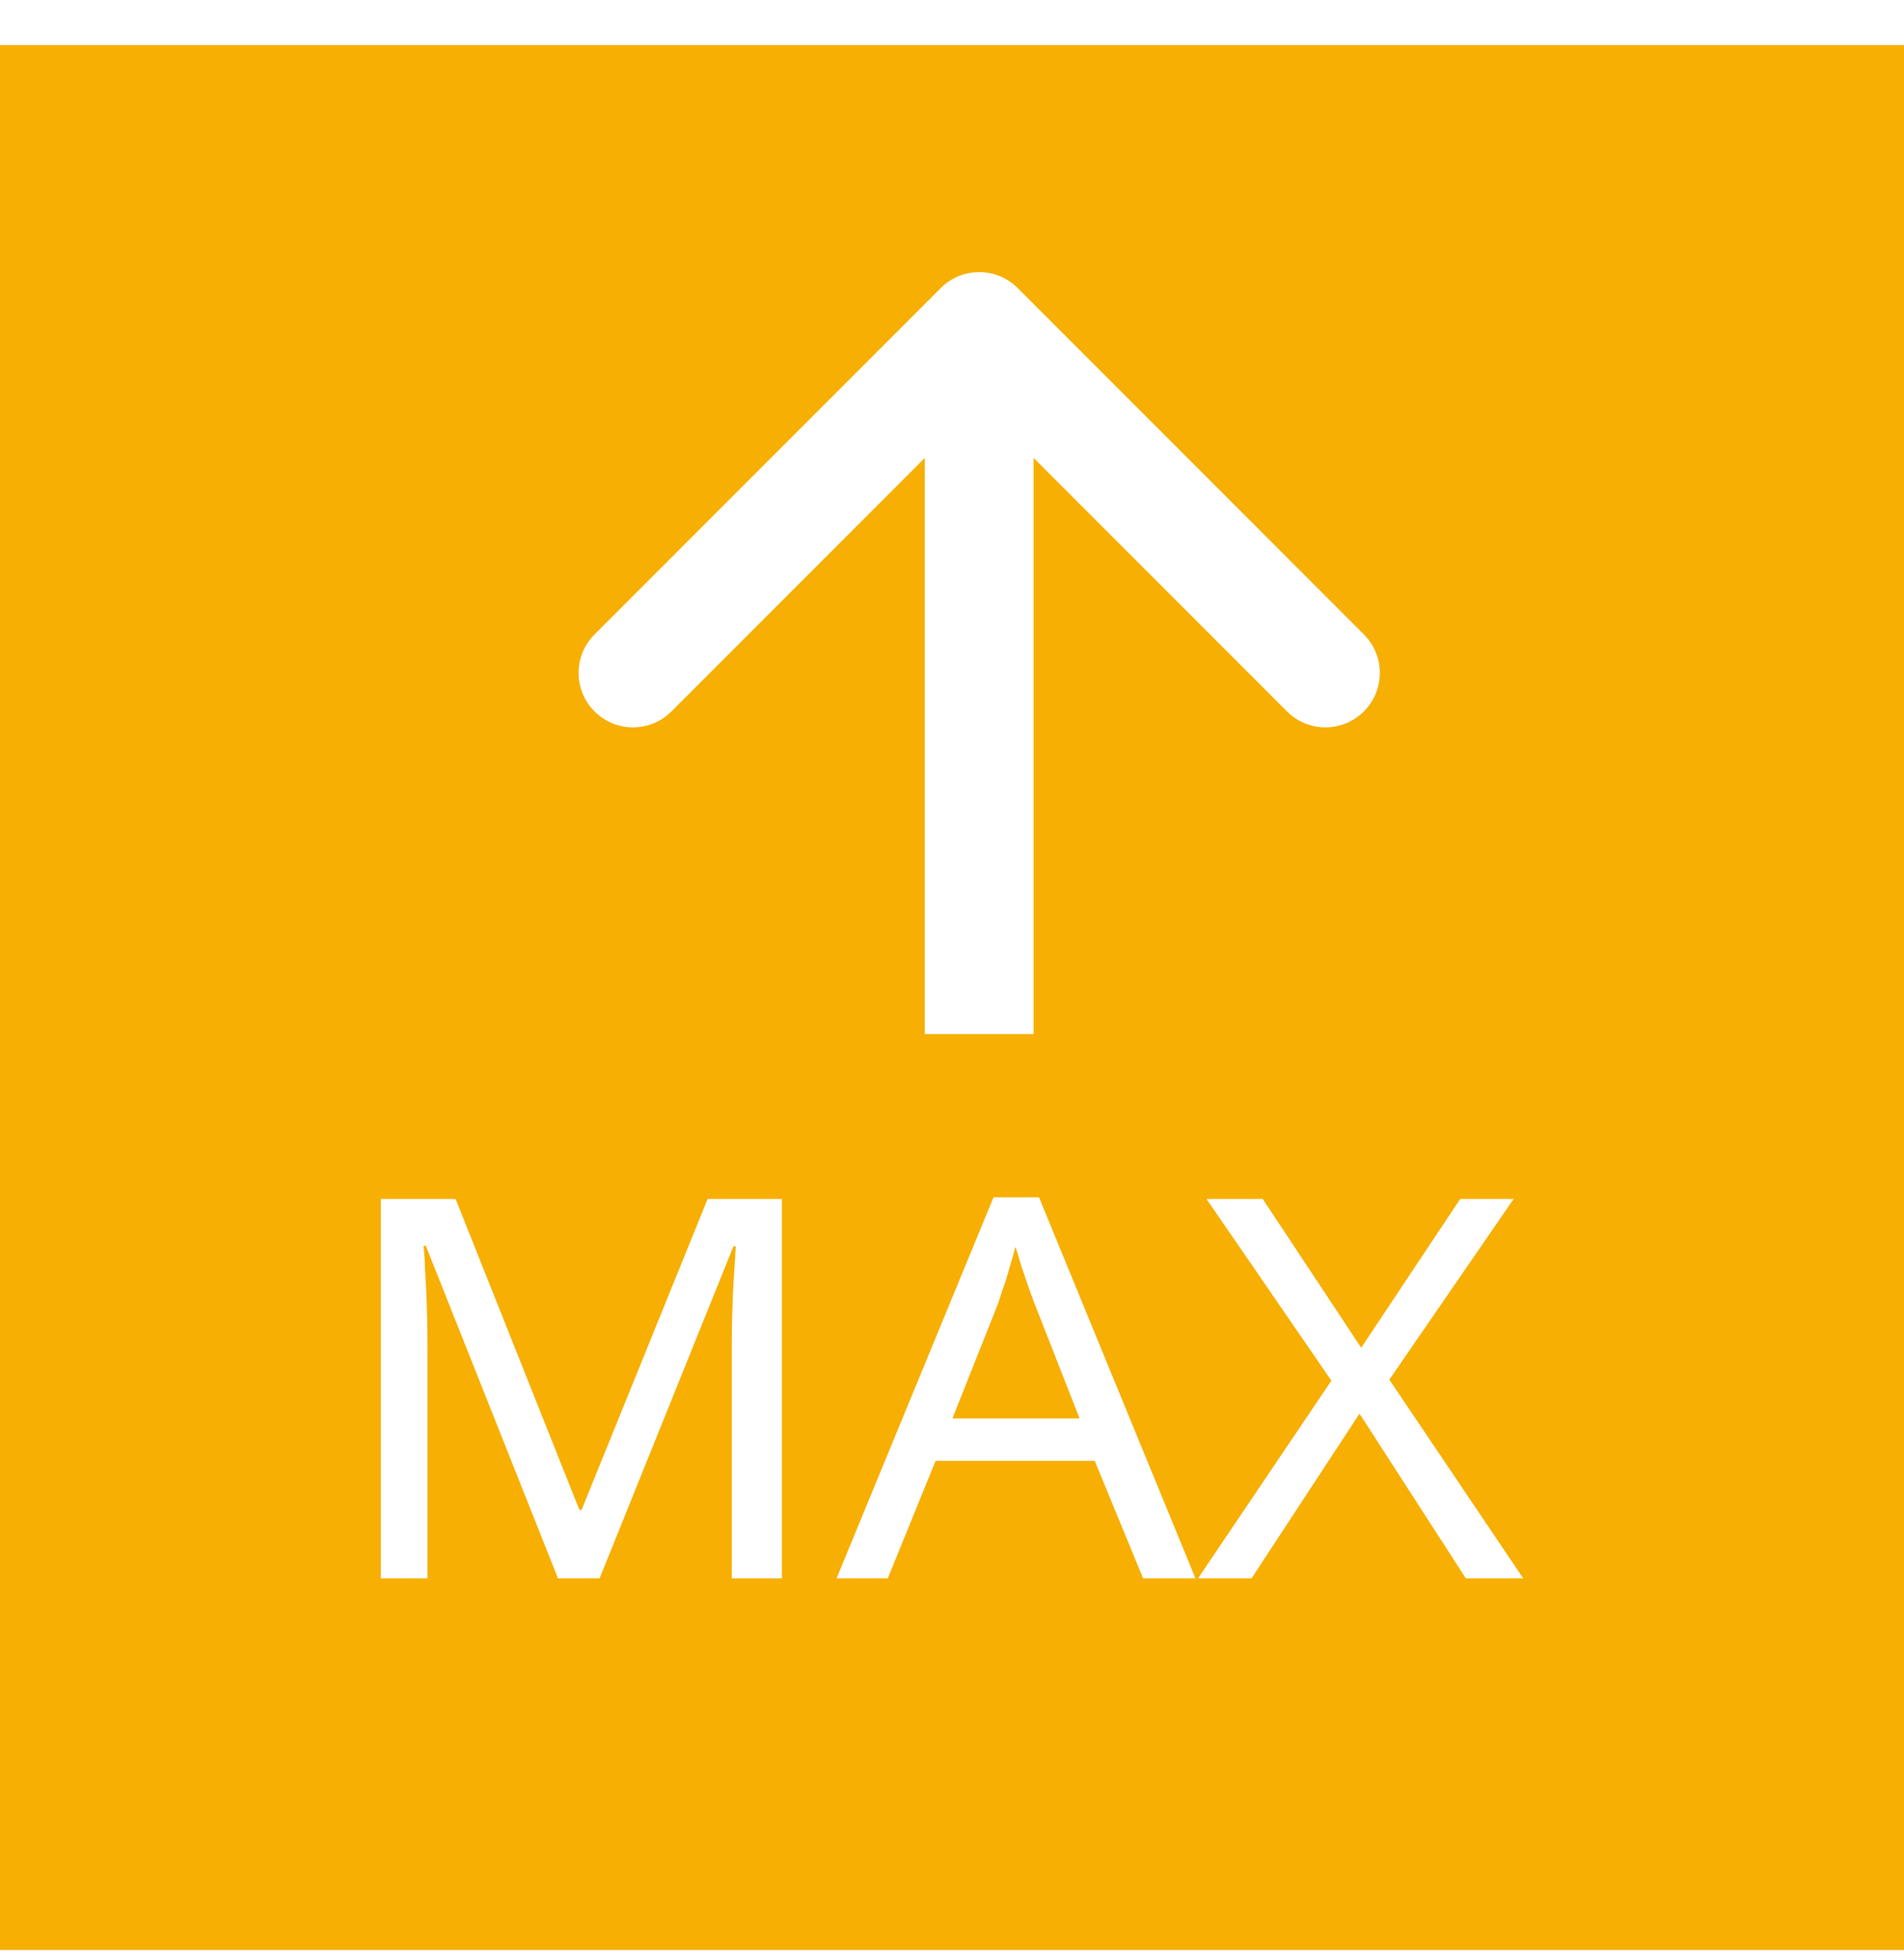 <svg width="35" height="36" viewBox="0 0 35 36" fill="none" xmlns="http://www.w3.org/2000/svg">
<path fill-rule="evenodd" clip-rule="evenodd" d="M0 0.829H35V35.829H0V0.829ZM10.929 11.657L17.293 5.293C17.683 4.902 18.317 4.902 18.707 5.293L25.071 11.657C25.462 12.047 25.462 12.681 25.071 13.071C24.68 13.462 24.047 13.462 23.657 13.071L19 8.414V19H17V8.414L12.343 13.071C11.953 13.462 11.319 13.462 10.929 13.071C10.538 12.681 10.538 12.047 10.929 11.657ZM21.013 29L20.124 26.842H17.198L16.319 29H15.378L18.263 22H19.1L21.975 29H21.013ZM19.018 23.953C18.997 23.901 18.963 23.806 18.914 23.669C18.866 23.533 18.818 23.393 18.77 23.25C18.728 23.1 18.694 22.986 18.666 22.908C18.632 23.038 18.594 23.172 18.552 23.308C18.518 23.438 18.48 23.559 18.439 23.669C18.404 23.78 18.373 23.875 18.346 23.953L17.508 26.061H19.845L19.018 23.953ZM10.257 29L7.827 22.888H7.786C7.8 23.019 7.81 23.185 7.817 23.386C7.831 23.588 7.841 23.809 7.848 24.05C7.855 24.285 7.858 24.525 7.858 24.773V29H7V22.029H8.375L10.65 27.741H10.691L13.008 22.029H14.373V29H13.452V24.714C13.452 24.486 13.456 24.262 13.463 24.04C13.47 23.813 13.48 23.601 13.494 23.406C13.508 23.204 13.518 23.035 13.525 22.898H13.483L11.022 29H10.257ZM26.945 29H28L25.539 25.349L27.824 22.029H26.842L25.022 24.763L23.212 22.029H22.178L24.474 25.368L22.023 29H23.006L24.991 25.974L26.945 29Z" fill="#F7AF03"/>
</svg>
